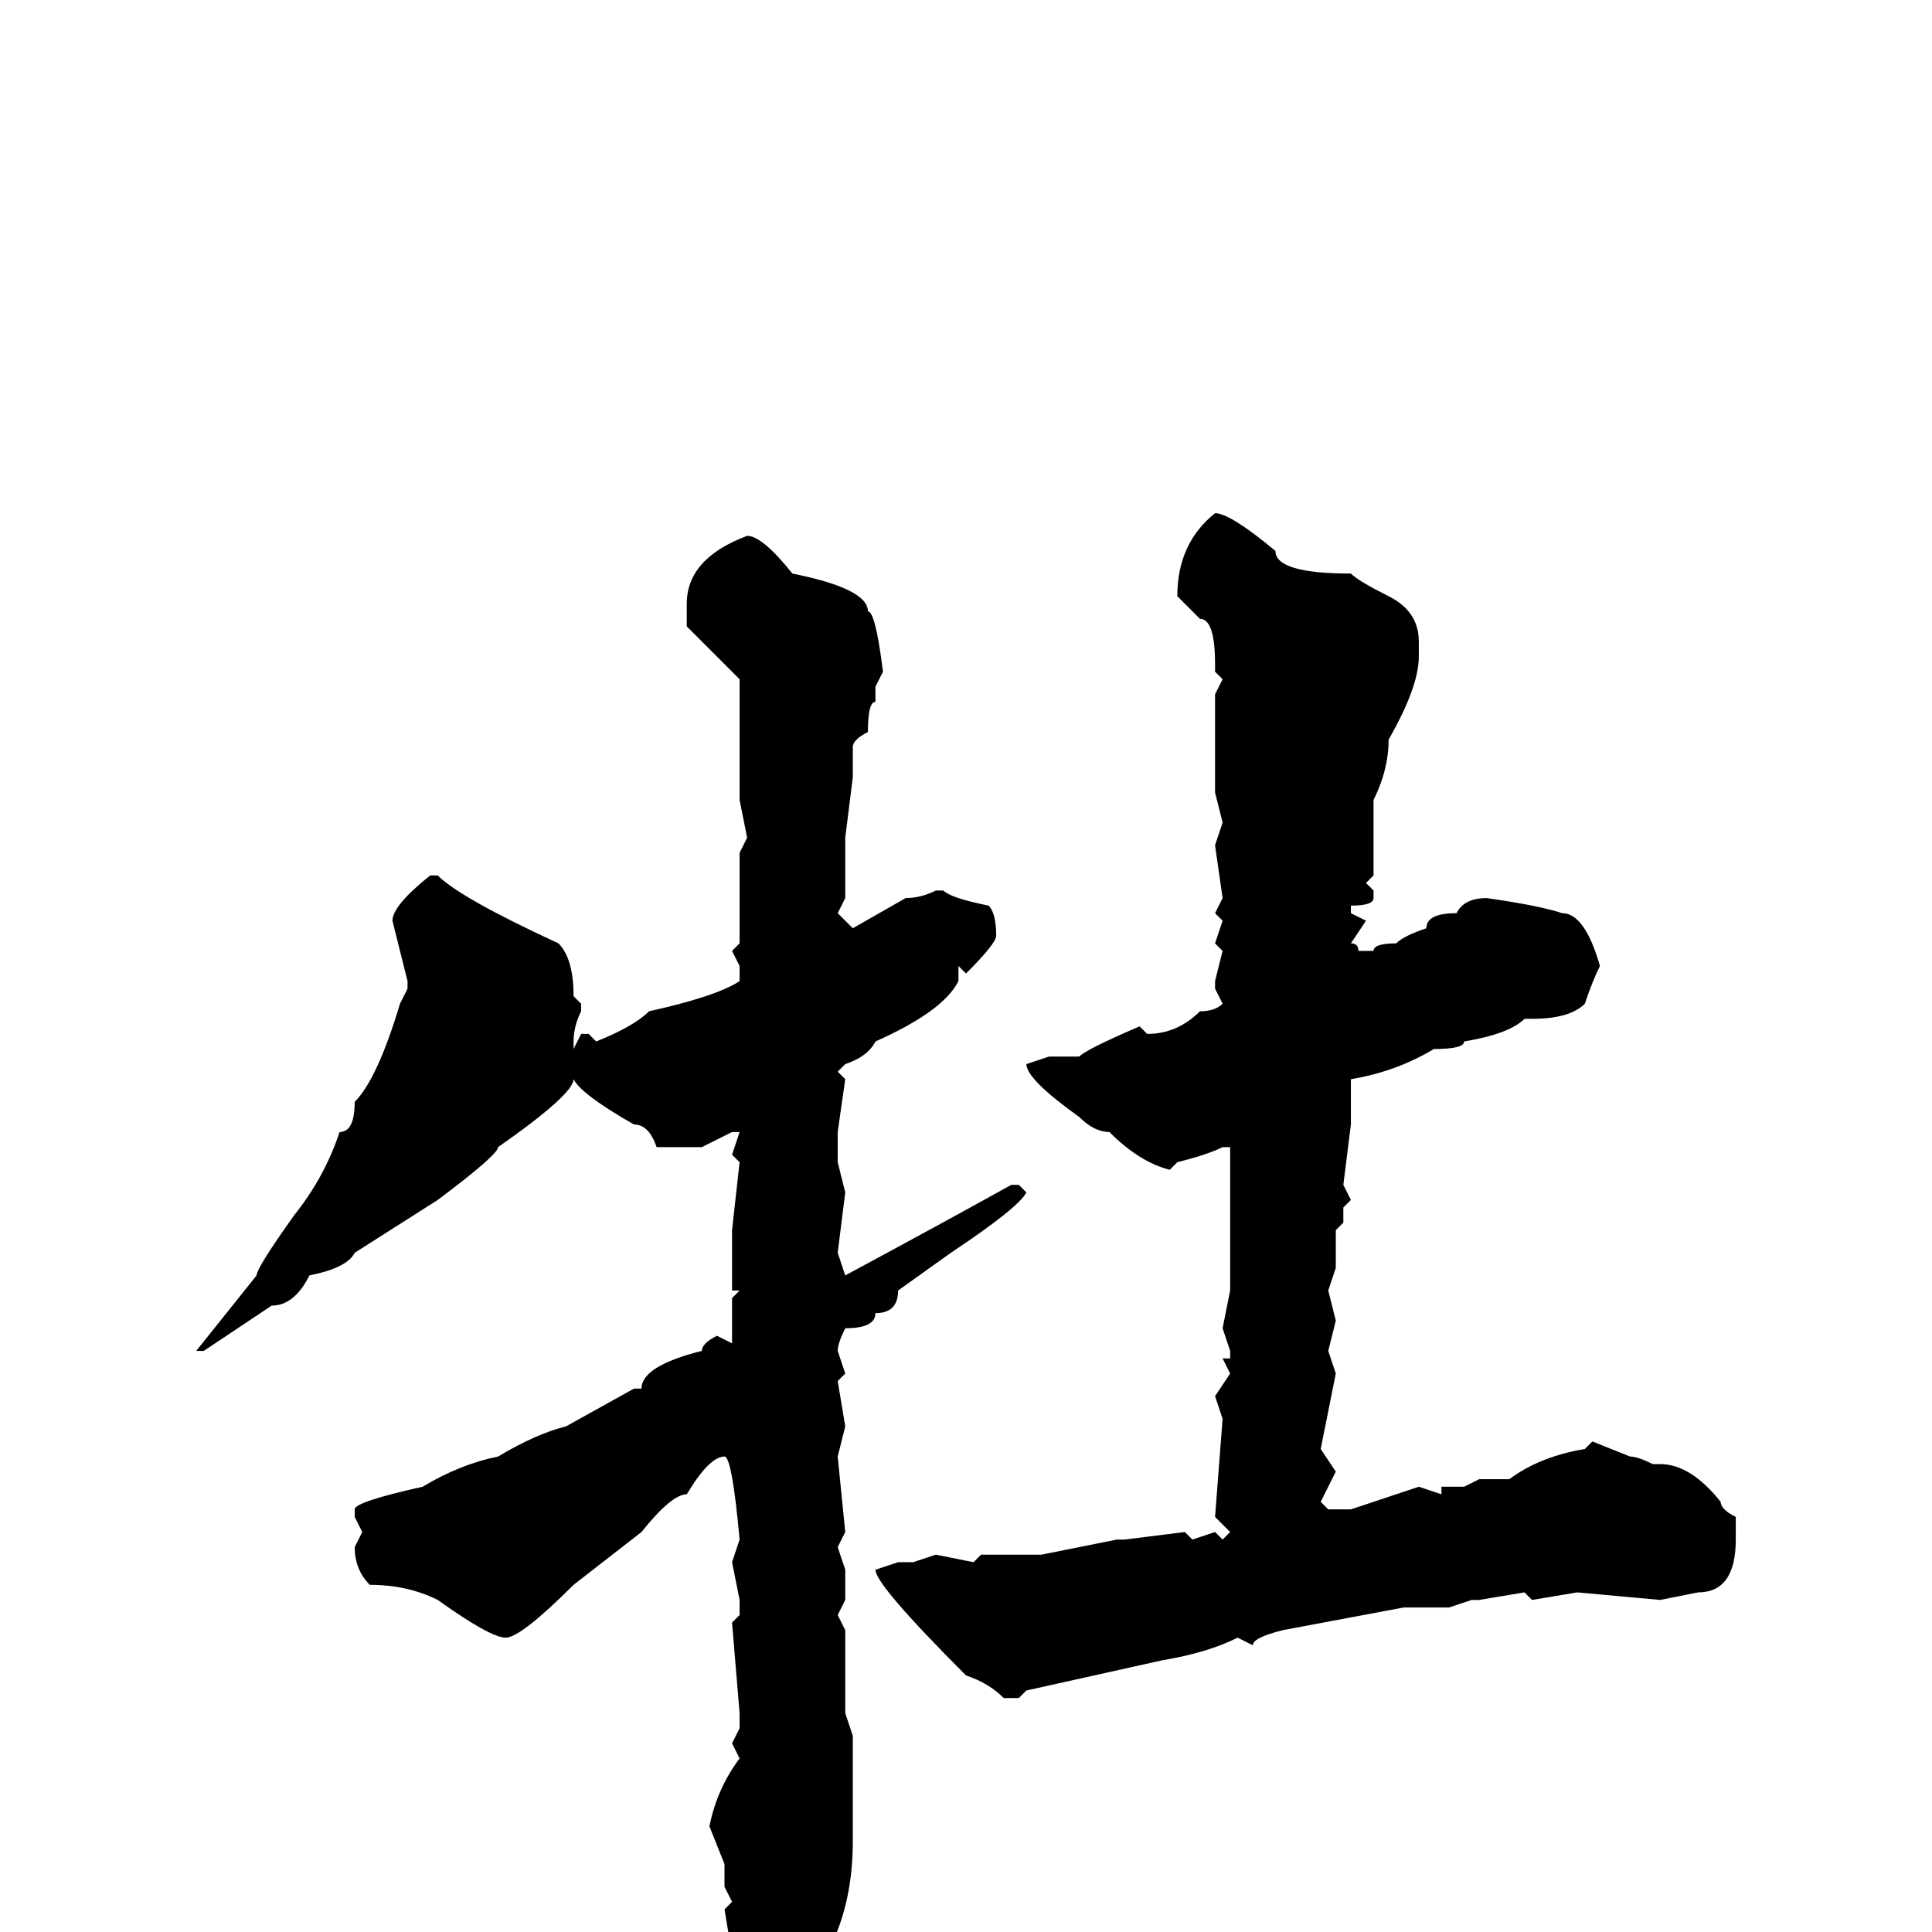 <svg xmlns="http://www.w3.org/2000/svg" viewBox="0 -256 256 256">
	<path fill="#000000" d="M161 -188Q163 -188 169 -183Q169 -180 179 -180Q180 -179 184 -177Q188 -175 188 -171V-169Q188 -165 184 -158Q184 -154 182 -150V-147V-145V-142V-140L181 -139L182 -138V-137Q182 -136 179 -136V-135L181 -134L179 -131Q180 -131 180 -130H181H182Q182 -131 185 -131Q186 -132 189 -133Q189 -135 193 -135Q194 -137 197 -137Q204 -136 207 -135Q210 -135 212 -128Q211 -126 210 -123Q208 -121 203 -121H202Q200 -119 194 -118Q194 -117 190 -117Q185 -114 179 -113V-110V-107L178 -99L179 -97L178 -96V-94L177 -93V-90V-88L176 -85L177 -81L176 -77L177 -74L175 -64L177 -61L175 -57L176 -56H179L188 -59L191 -58V-59H192H193H194L196 -60H200Q204 -63 210 -64L211 -65L216 -63Q217 -63 219 -62H220Q224 -62 228 -57Q228 -56 230 -55V-52Q230 -45 225 -45L220 -44L209 -45L203 -44L202 -45L196 -44H195L192 -43H186L170 -40Q166 -39 166 -38L164 -39Q160 -37 154 -36L136 -32L135 -31H133Q131 -33 128 -34Q116 -46 116 -48L119 -49H121L124 -50L129 -49L130 -50H138L148 -52H149L157 -53L158 -52L161 -53L162 -52L163 -53L161 -55L162 -68L161 -71L163 -74L162 -76H163V-77L162 -80L163 -85V-88V-90V-95V-100V-104H162Q160 -103 156 -102L155 -101Q151 -102 147 -106Q145 -106 143 -108Q136 -113 136 -115L139 -116H143Q144 -117 151 -120L152 -119Q156 -119 159 -122Q161 -122 162 -123L161 -125V-126L162 -130L161 -131L162 -134L161 -135L162 -137L161 -144L162 -147L161 -151V-164L162 -166L161 -167V-168Q161 -174 159 -174L156 -177Q156 -184 161 -188ZM99 -185Q101 -185 105 -180Q115 -178 115 -175Q116 -175 117 -167L116 -165V-163Q115 -163 115 -159Q113 -158 113 -157V-153L112 -145V-141V-137L111 -135L113 -133L120 -137Q122 -137 124 -138H125Q126 -137 131 -136Q132 -135 132 -132Q132 -131 128 -127L127 -128V-127V-126Q125 -122 116 -118Q115 -116 112 -115L111 -114L112 -113L111 -106V-102L112 -98L111 -90L112 -87Q125 -94 134 -99H135L136 -98Q135 -96 126 -90L119 -85Q119 -82 116 -82Q116 -80 112 -80Q111 -78 111 -77L112 -74L111 -73L112 -67L111 -63L112 -53L111 -51L112 -48V-44L111 -42L112 -40V-38V-35V-30V-29L113 -26V-12Q113 4 101 12H100Q97 12 96 7L97 3L96 -3L97 -4L96 -6V-9L94 -14Q95 -19 98 -23L97 -25L98 -27V-28V-29L97 -41L98 -42V-43V-44L97 -49L98 -52Q97 -63 96 -63Q94 -63 91 -58Q89 -58 85 -53L76 -46Q69 -39 67 -39Q65 -39 58 -44Q54 -46 49 -46Q47 -48 47 -51L48 -53L47 -55V-56Q47 -57 56 -59Q61 -62 66 -63Q71 -66 75 -67L84 -72H85Q85 -75 93 -77Q93 -78 95 -79L97 -78V-79V-84L98 -85H97V-86V-93L98 -102L97 -103L98 -106H97L93 -104H90H87Q86 -107 84 -107Q77 -111 76 -113Q76 -111 66 -104Q66 -103 58 -97L47 -90Q46 -88 41 -87Q39 -83 36 -83L27 -77H26L34 -87Q34 -88 39 -95Q43 -100 45 -106Q47 -106 47 -110Q50 -113 53 -123L54 -125V-126L52 -134Q52 -136 57 -140H58Q61 -137 74 -131Q76 -129 76 -124L77 -123V-122Q76 -120 76 -118V-117L77 -119H78L79 -118Q84 -120 86 -122Q95 -124 98 -126V-128L97 -130L98 -131V-135V-138V-143L99 -145L98 -150V-153V-158V-163V-166L91 -173V-176Q91 -182 99 -185Z"/>
</svg>